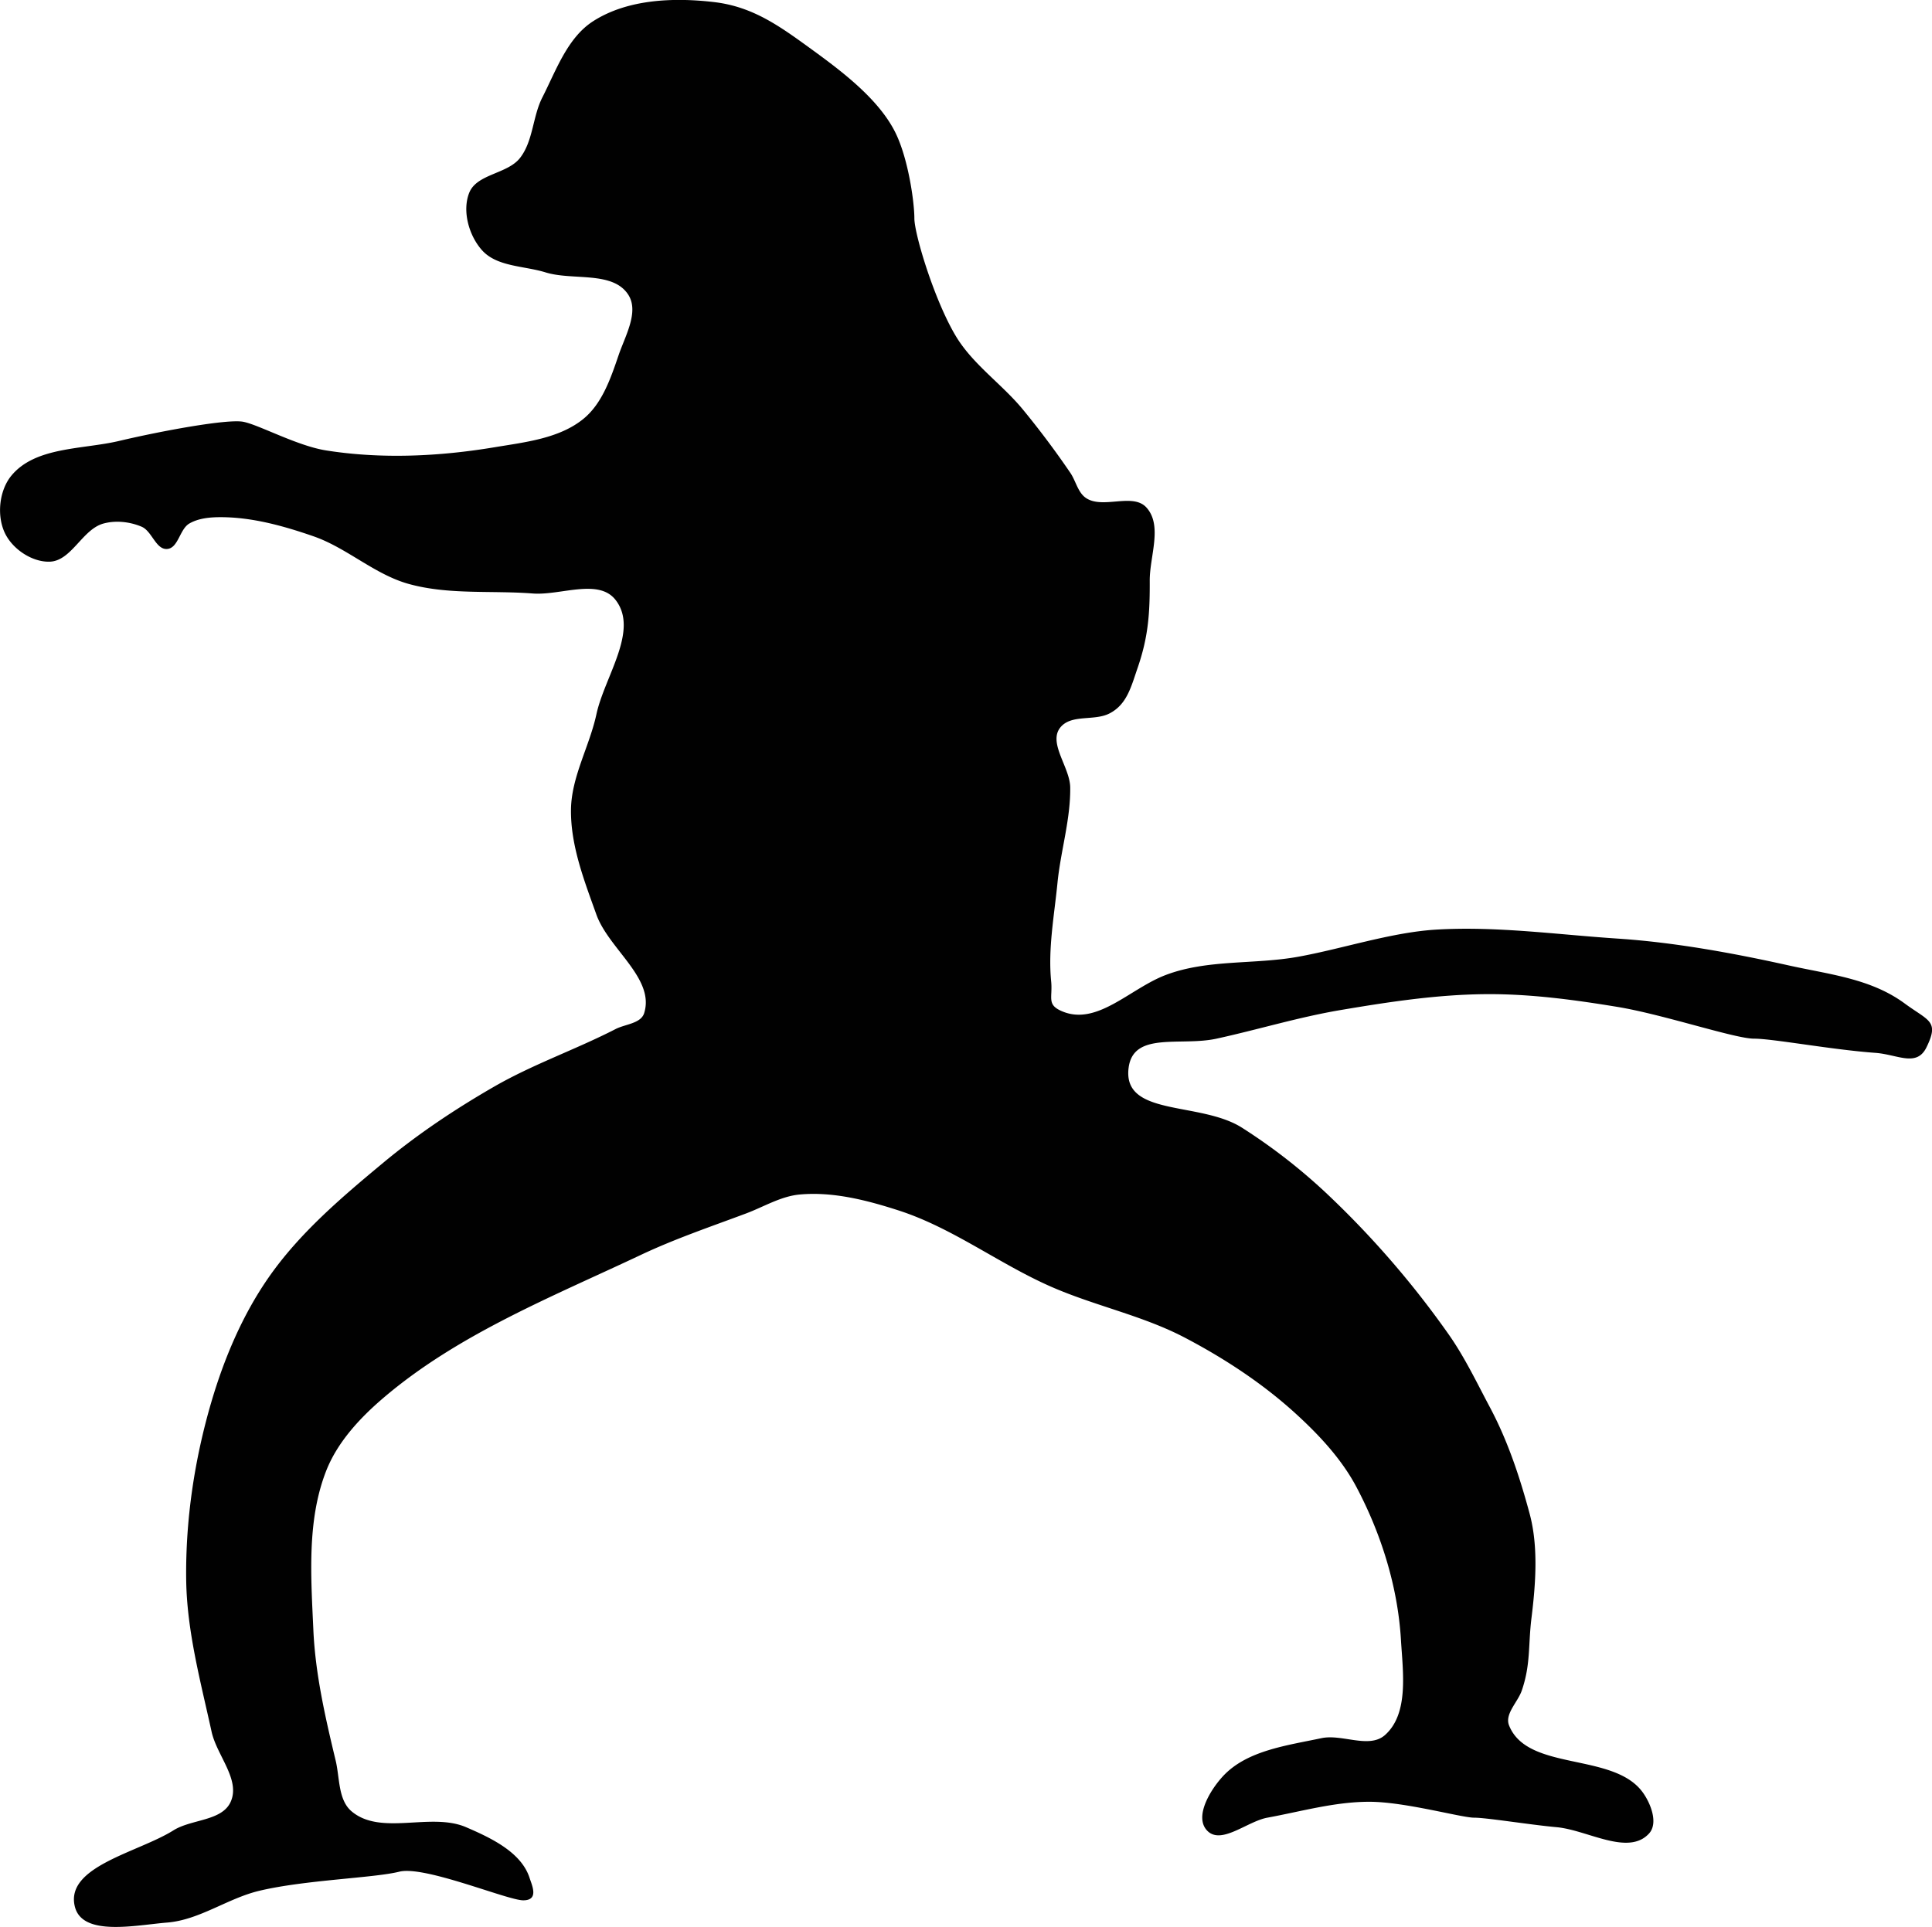 <svg xmlns="http://www.w3.org/2000/svg" xmlns:dc="http://dublincore.org/documents/dcmi-terms/" height="108.224" version="1.2" viewBox="0 0 108.484 108.224" width="108.484" overflow="inherit"><path d="M41.877 68.156c1.006-.375 1.969-.976 3.037-1.071 1.861-.168 3.756.319 5.535.893 3.041.98 5.646 3.002 8.572 4.286 2.449 1.075 5.129 1.615 7.5 2.856 2.236 1.172 4.385 2.582 6.25 4.286 1.311 1.198 2.561 2.538 3.393 4.106 1.393 2.631 2.322 5.602 2.5 8.572.107 1.807.459 4.152-.893 5.357-.891.793-2.406-.07-3.572.178-1.936.412-4.195.688-5.535 2.143-.715.777-1.609 2.262-.893 3.036.783.849 2.256-.506 3.393-.714 1.896-.348 3.785-.893 5.713-.893 1.988-.005 5.18.893 5.895.893.713 0 3.09.393 4.643.535 1.723.159 4.008 1.631 5.178.357.531-.576.104-1.689-.357-2.321-1.646-2.259-6.465-1.153-7.5-3.75-.258-.647.49-1.306.715-1.965.506-1.478.352-2.534.545-4.085.234-1.895.391-3.998-.105-5.841-.553-2.056-1.225-4.087-2.225-5.967-.74-1.388-1.418-2.82-2.322-4.106a52.001 52.001 0 0 0-6.607-7.68 32.156 32.156 0 0 0-5-3.928c-2.361-1.496-6.727-.6-6.363-3.371.27-2.049 2.916-1.188 4.936-1.629 2.328-.508 4.615-1.21 6.965-1.607 2.715-.459 5.459-.878 8.213-.893 2.453-.014 4.902.316 7.322.714 2.594.427 6.607 1.786 7.678 1.786 1.072 0 4.338.617 6.816.797 1.248.091 2.314.818 2.867-.305.736-1.496.127-1.477-1.217-2.466-1.91-1.405-4.217-1.628-6.533-2.143-3.105-.69-6.414-1.294-9.59-1.503-3.385-.223-6.791-.706-10.178-.505-2.514.149-5.275 1.076-7.754 1.524-2.471.447-5.1.134-7.447 1.027-2.016.768-3.863 2.888-5.84 2.026-.848-.369-.498-.749-.588-1.669-.182-1.84.174-3.695.355-5.535.178-1.793.736-3.556.715-5.357-.014-1.145-1.279-2.522-.535-3.393.619-.724 1.881-.328 2.73-.758.988-.5 1.225-1.506 1.586-2.553.602-1.745.693-3.058.684-4.904-.008-1.37.734-3.085-.18-4.107-.762-.854-2.438.096-3.393-.536-.467-.31-.574-.966-.893-1.429a49.293 49.293 0 0 0-2.678-3.571c-1.184-1.428-2.799-2.516-3.75-4.107-1.199-2.003-2.322-5.714-2.322-6.607 0-.893-.338-3.348-1.07-4.821-.941-1.89-3.031-3.455-4.738-4.695C43.764 1.457 42.267.372 40.094.117c-2.273-.267-4.857-.164-6.785 1.072-1.445.926-2.078 2.755-2.857 4.286-.547 1.074-.51 2.441-1.25 3.393-.709.913-2.434.889-2.857 1.965-.402 1.021-.014 2.394.715 3.214.838.943 2.367.877 3.57 1.25 1.531.474 3.771-.094 4.645 1.25.623.96-.166 2.31-.537 3.393-.439 1.286-.916 2.707-1.963 3.571-1.352 1.114-3.273 1.32-5 1.607-3.113.519-6.348.673-9.465.179-1.617-.256-3.75-1.429-4.643-1.607-.893-.179-4.68.53-6.965 1.071-2.07.491-4.727.316-6.072 1.964-.68.835-.82 2.241-.355 3.214.426.894 1.51 1.628 2.5 1.607 1.238-.027 1.84-1.817 3.035-2.143.691-.188 1.482-.102 2.143.179.582.247.797 1.292 1.428 1.25.633-.042.703-1.112 1.25-1.429.525-.304 1.18-.359 1.787-.357 1.762.006 3.512.494 5.178 1.071 1.887.654 3.434 2.146 5.357 2.679 2.244.622 4.643.357 6.965.536 1.547.119 3.686-.865 4.643.357 1.34 1.71-.613 4.305-1.072 6.428-.391 1.807-1.406 3.509-1.428 5.357-.023 2.021.746 3.99 1.428 5.893.693 1.93 3.297 3.582 2.68 5.536-.186.584-1.062.612-1.607.893-2.227 1.145-4.615 1.968-6.785 3.214-2.191 1.26-4.309 2.672-6.25 4.286-2.332 1.937-4.695 3.942-6.43 6.429-1.463 2.098-2.49 4.512-3.215 6.965-.953 3.229-1.467 6.633-1.428 10 .033 2.896.809 5.742 1.428 8.57.291 1.326 1.627 2.689 1.072 3.93-.488 1.093-2.199.969-3.215 1.606-1.975 1.242-6.1 2.021-5.535 4.286.424 1.699 3.434 1.033 5.178.893 1.82-.146 3.402-1.363 5.18-1.785 2.57-.613 6.428-.715 7.857-1.072 1.428-.357 6.07 1.607 6.963 1.607.895 0 .49-.837.357-1.25-.463-1.452-2.17-2.254-3.57-2.857-1.988-.854-4.779.506-6.43-.893-.76-.645-.658-1.887-.893-2.857-.578-2.406-1.139-4.848-1.25-7.321-.133-2.982-.371-6.147.715-8.929.631-1.619 1.893-2.978 3.215-4.107 4.193-3.582 9.477-5.68 14.463-8.035 1.906-.9 3.911-1.581 5.888-2.32z" fill="#010101"/></svg>
